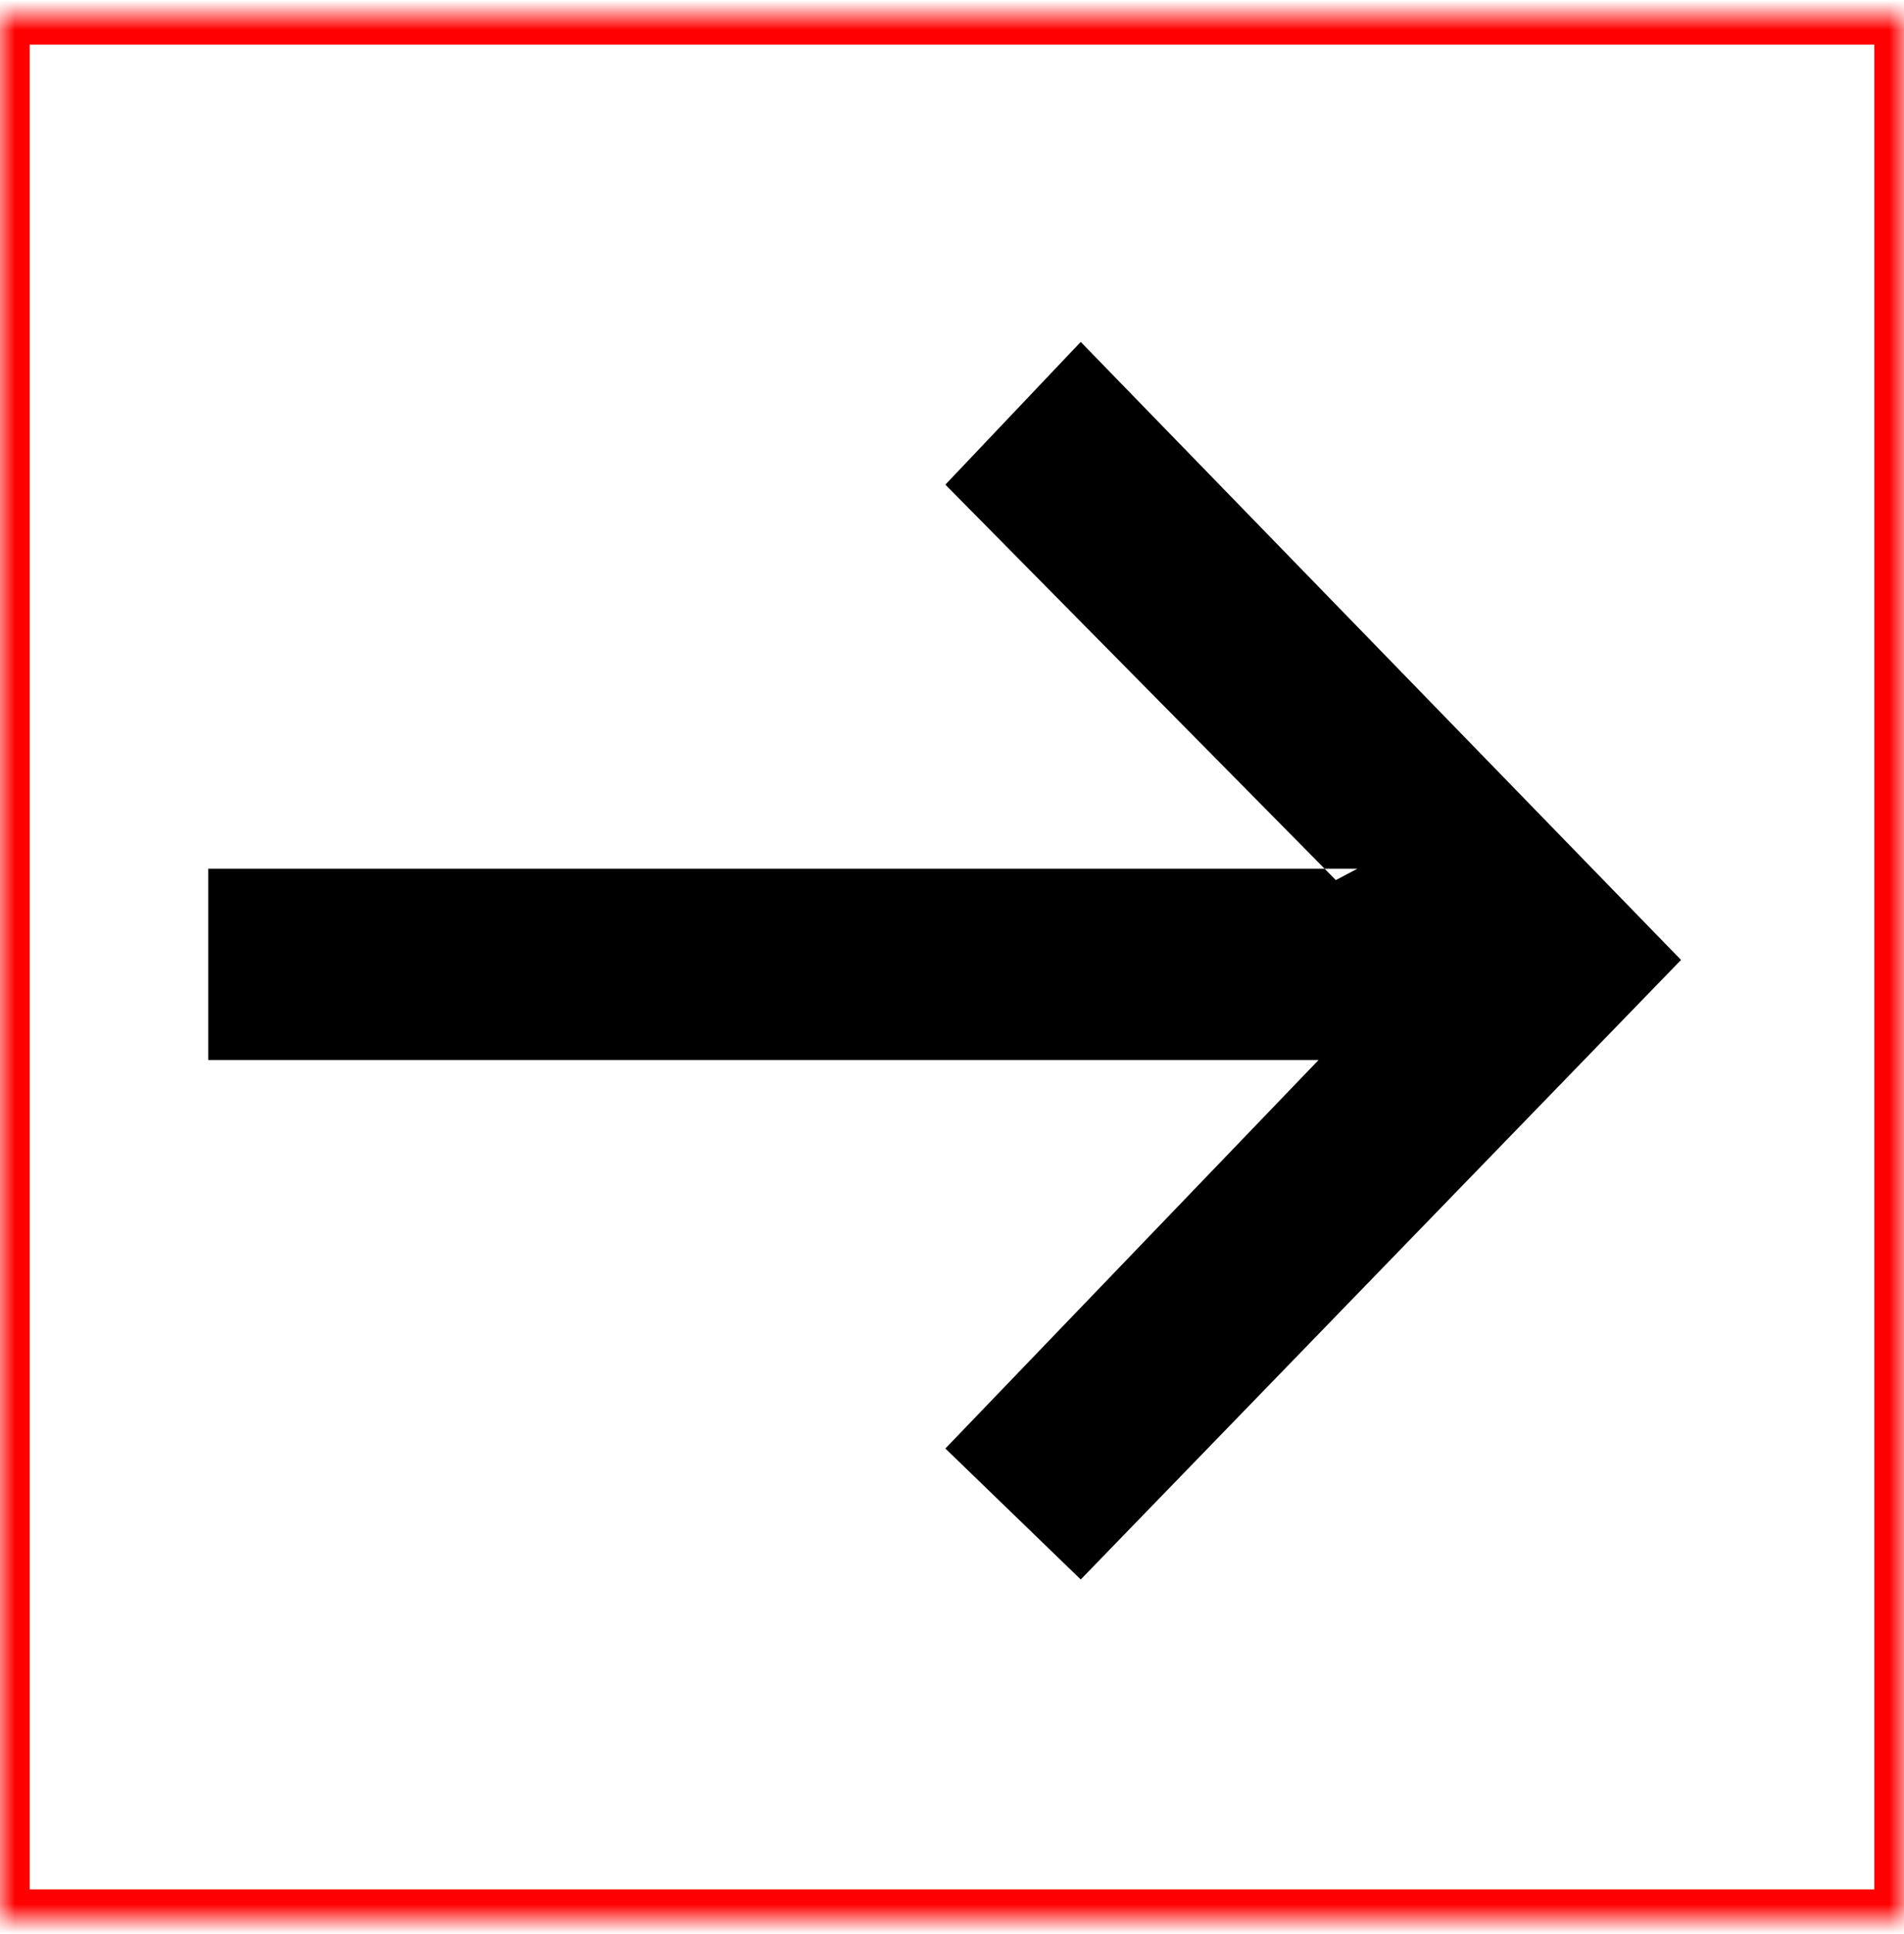 <?xml version="1.0" encoding="UTF-8" standalone="no"?>
<svg width="64px" height="65px" viewBox="0 0 64 65" version="1.1" xmlns="http://www.w3.org/2000/svg" xmlns:xlink="http://www.w3.org/1999/xlink">
    <!-- Generator: Sketch 41 (35326) - http://www.bohemiancoding.com/sketch -->
    <title>icon-arrow-thin-right</title>
    <desc>Created with Sketch.</desc>
    <defs>
        <rect id="path-1" x="0" y="0" width="64" height="64"></rect>
        <mask id="mask-2" maskContentUnits="userSpaceOnUse" maskUnits="objectBoundingBox" x="0" y="0" width="64" height="64" fill="white">
            <use xlink:href="#path-1"></use>
        </mask>
    </defs>
    <g id="Page-1" stroke="none" stroke-width="1" fill="none" fill-rule="evenodd">
        <g id="rhs-icons" transform="translate(-623, -26)">
            <g id="icon-arrow-thin-right" transform="translate(623, 26)">
                <g id="Box" transform="translate(0, 0.5)" stroke="#FF0000" stroke-width="2">
                    <use id="Rectangle-path" mask="url(#mask-2)" xlink:href="#path-1"></use>
                </g>
                <g id="icon" transform="translate(7, 11)" fill="#000000">
                    <polygon id="pijl" points="38.625 18.196 0 18.196 0 24.625 37.322 24.625 24.777 37.682 29.327 42.083 49.505 21.262 29.327 0.491 24.777 5.288 37.902 18.578"></polygon>
                </g>
            </g>
        </g>
    </g>
</svg>